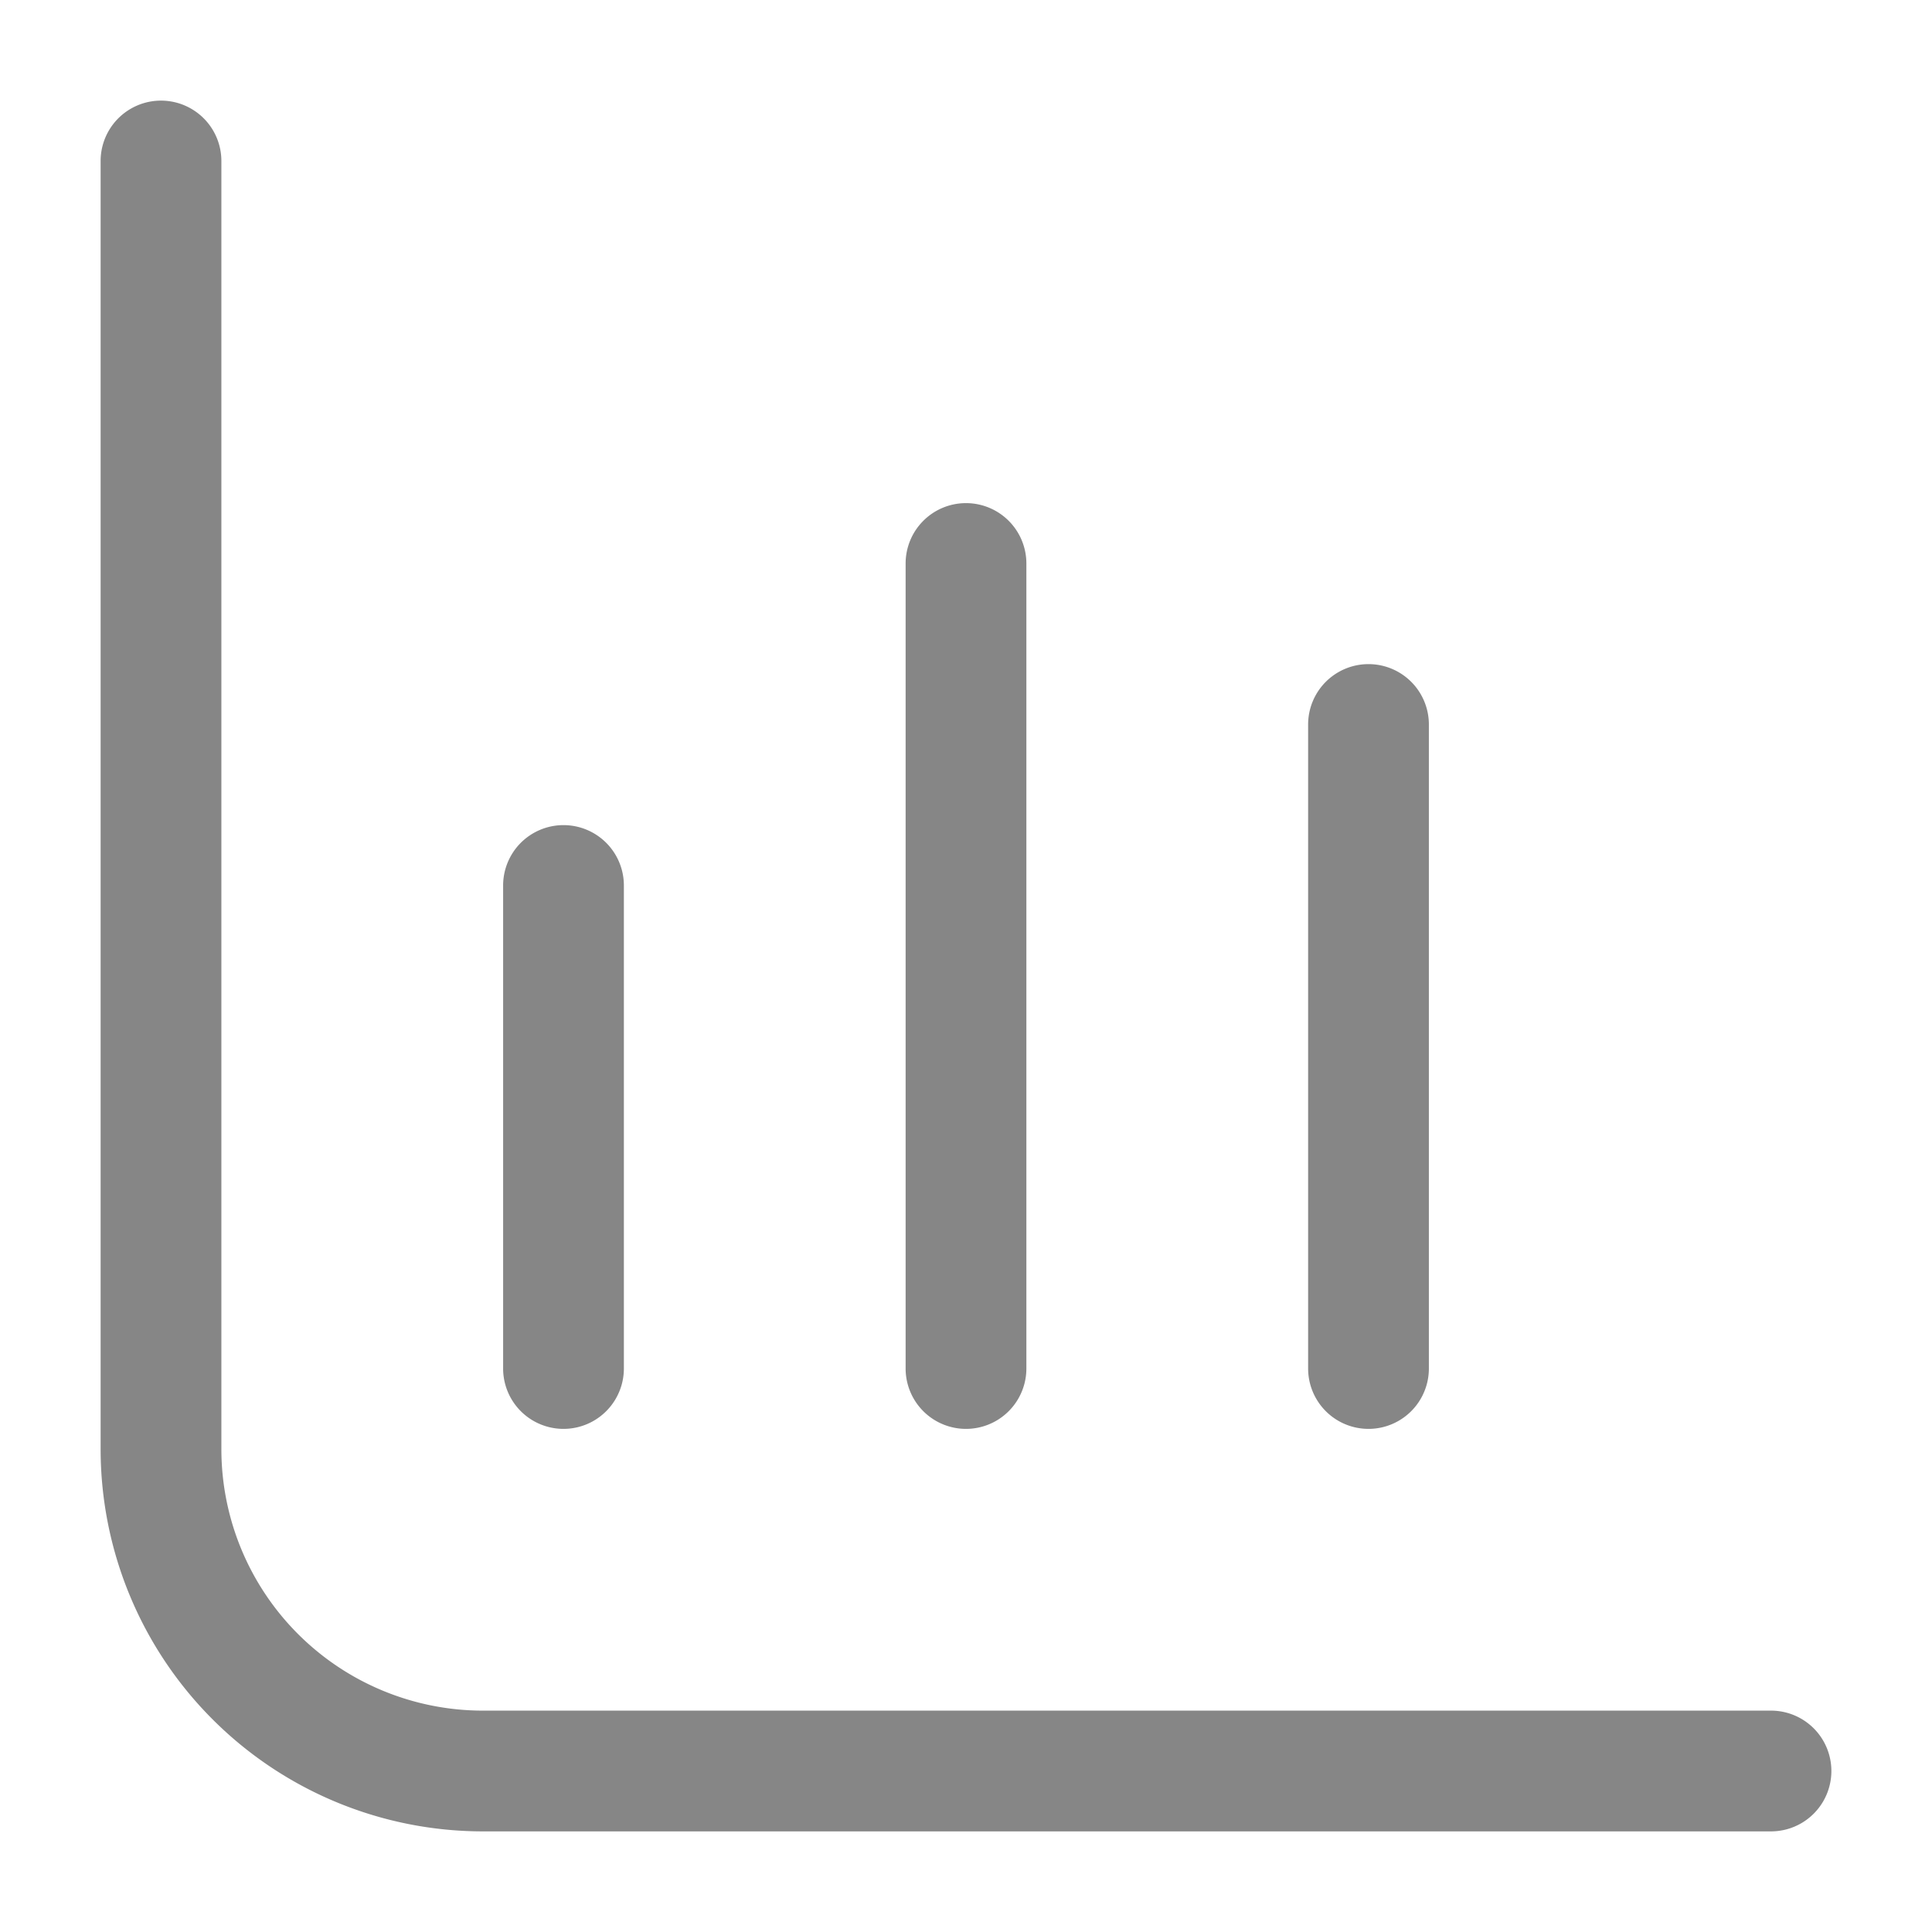 <svg width="24" height="24" fill="none" xmlns="http://www.w3.org/2000/svg">
    <path d="M2.75 2a.75.75 0 0 0-1.5 0v16A4.75 4.75 0 0 0 6 22.75h16a.75.75 0 0 0 0-1.5H6A3.25 3.25 0 0 1 2.75 18V2Z" fill="#868686"/>
    <path d="M7.75 11a.75.75 0 0 0-1.5 0v6a.75.75 0 0 0 1.5 0v-6ZM12 6.25a.75.75 0 0 1 .75.75v10a.75.75 0 0 1-1.5 0V7a.75.75 0 0 1 .75-.75ZM17.75 9a.75.75 0 0 0-1.5 0v8a.75.75 0 0 0 1.5 0V9Z" fill="#868686"/>
</svg>

